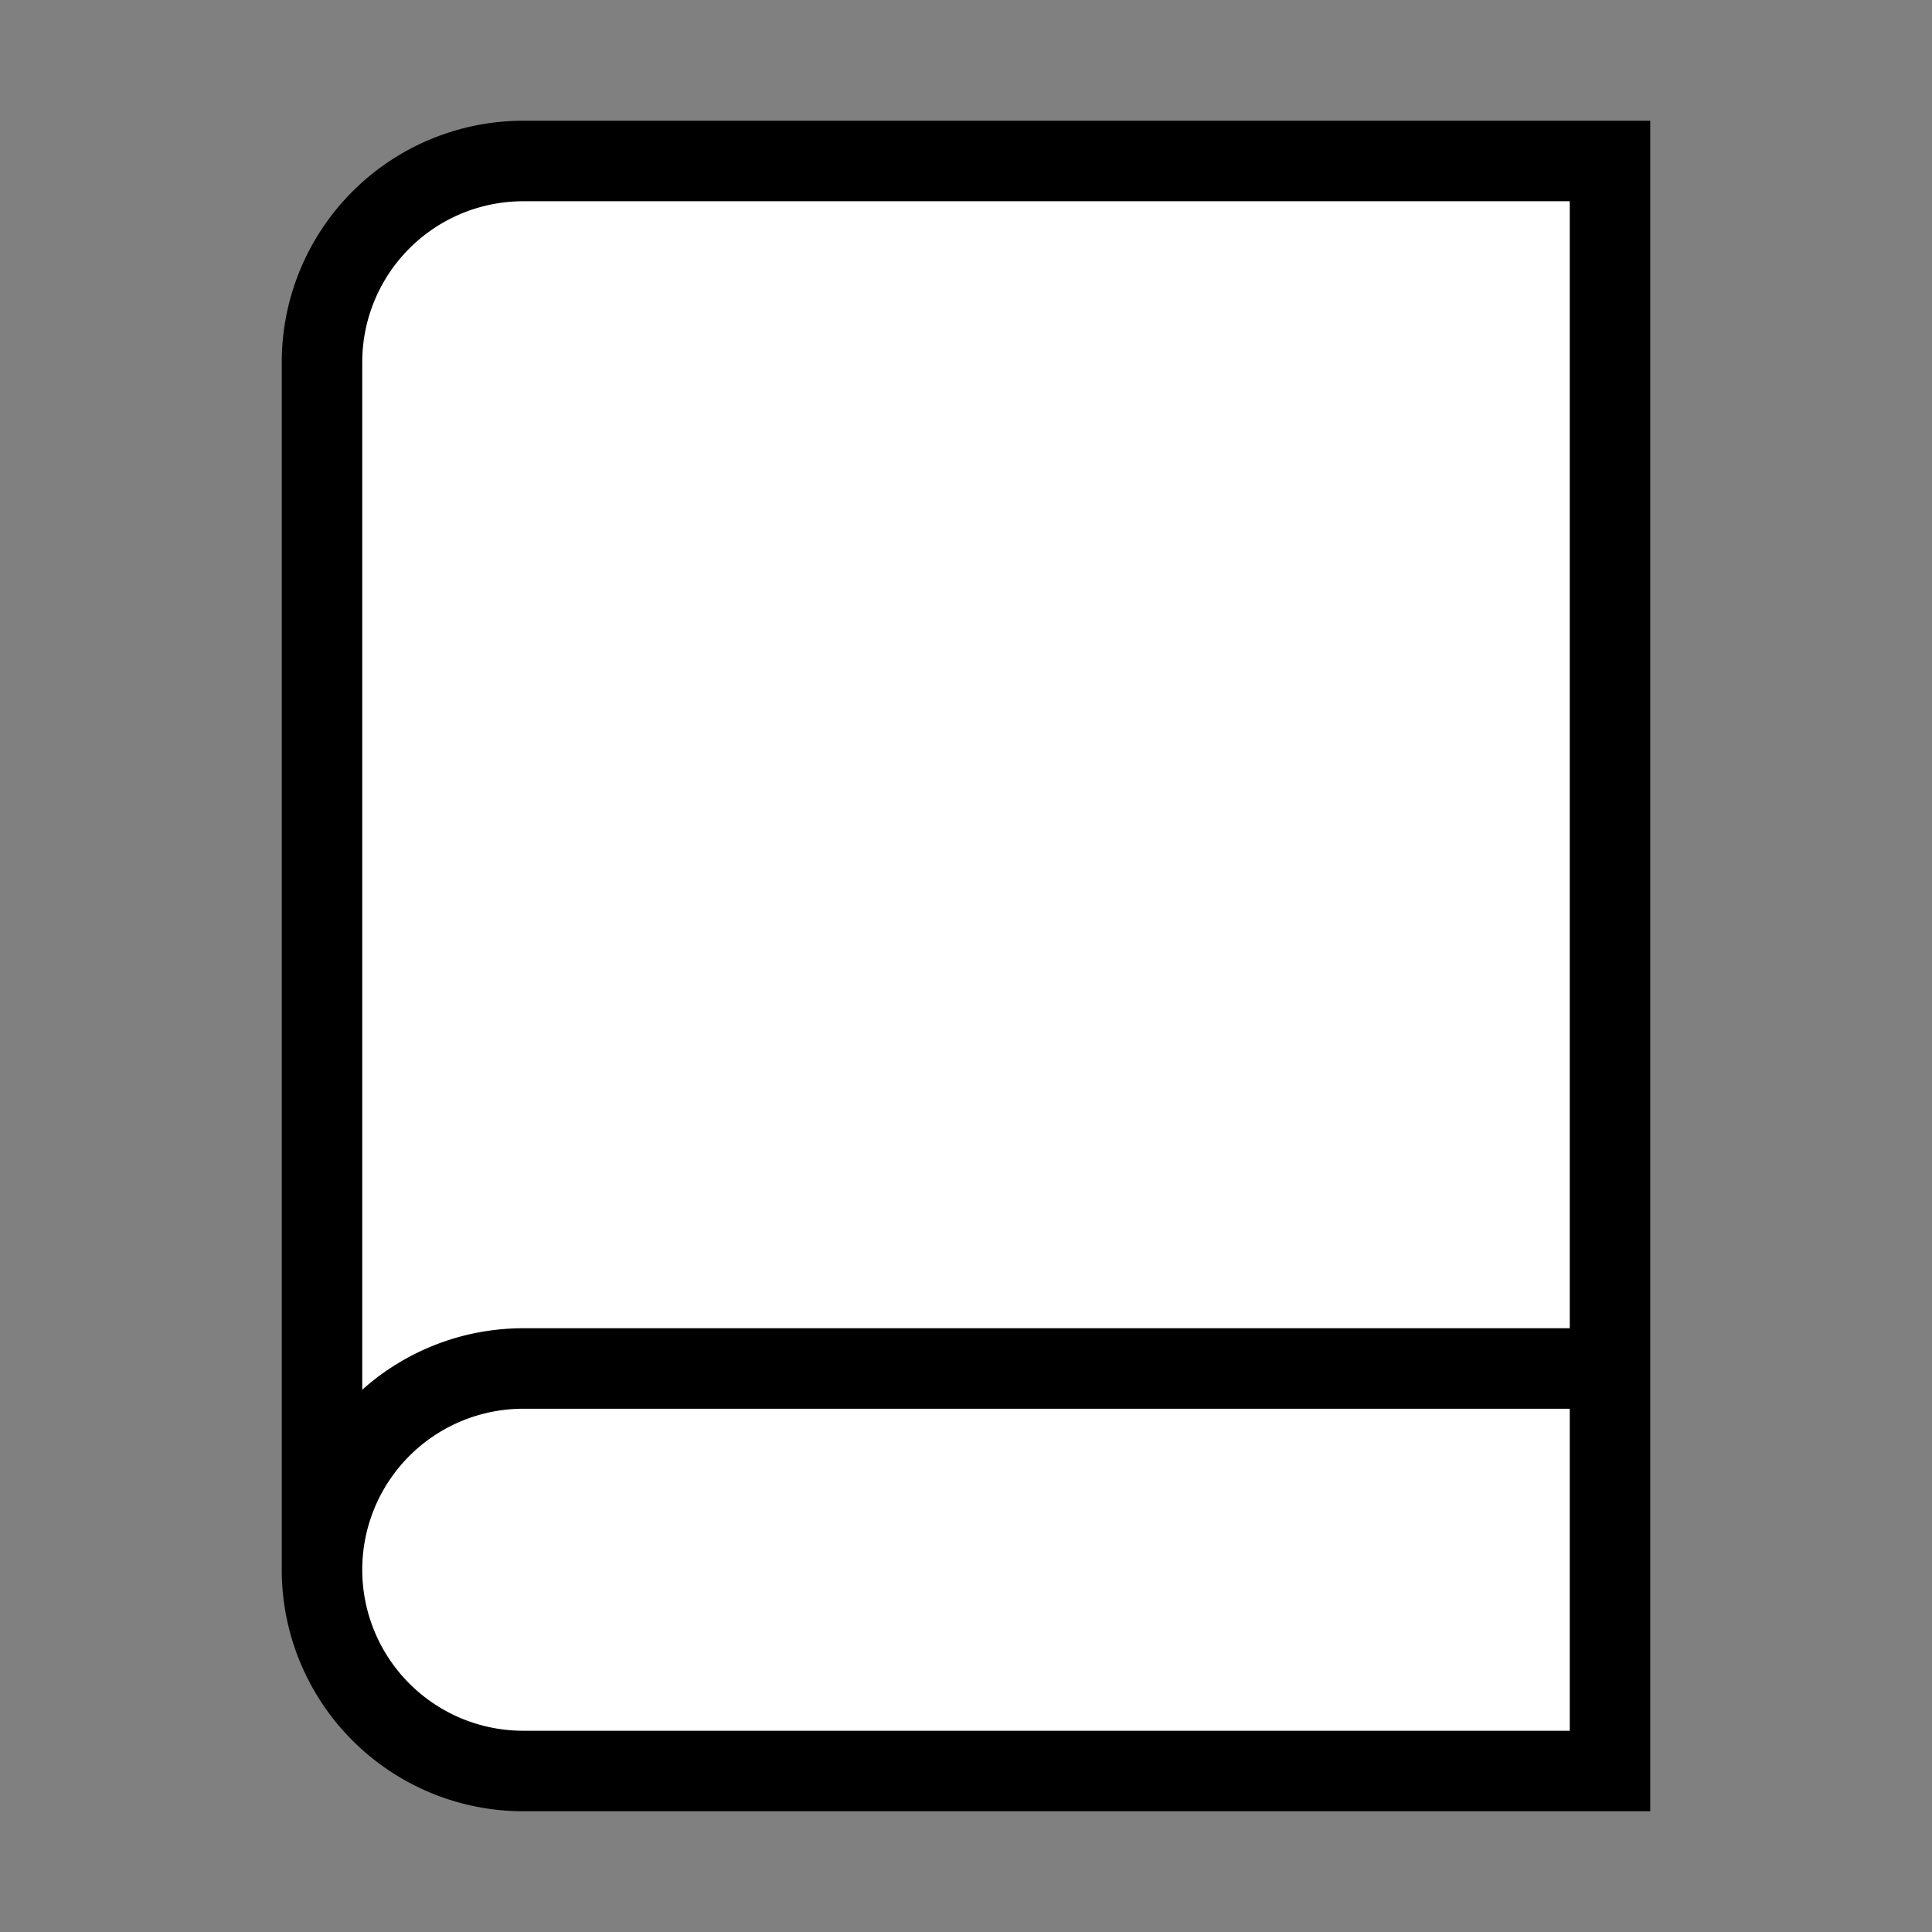 <svg
      xmlns="http://www.w3.org/2000/svg"
      width="24"
      height="24"
      viewBox="0 0 24 24"
      fill="#FFF"
      stroke="currentColor"
      strokeWidth="2"
      strokeLinecap="round"
      strokeLinejoin="round"
    >
      <rect x="0" y="0" width="24" height="24" fill="#808080" stroke="none"/>
      <path d="M4 19.5v-15A2.5 2.5 0 0 1 6.5 2H20v20H6.5a2.5 2.5 0 0 1 0-5H20" />
    </svg>